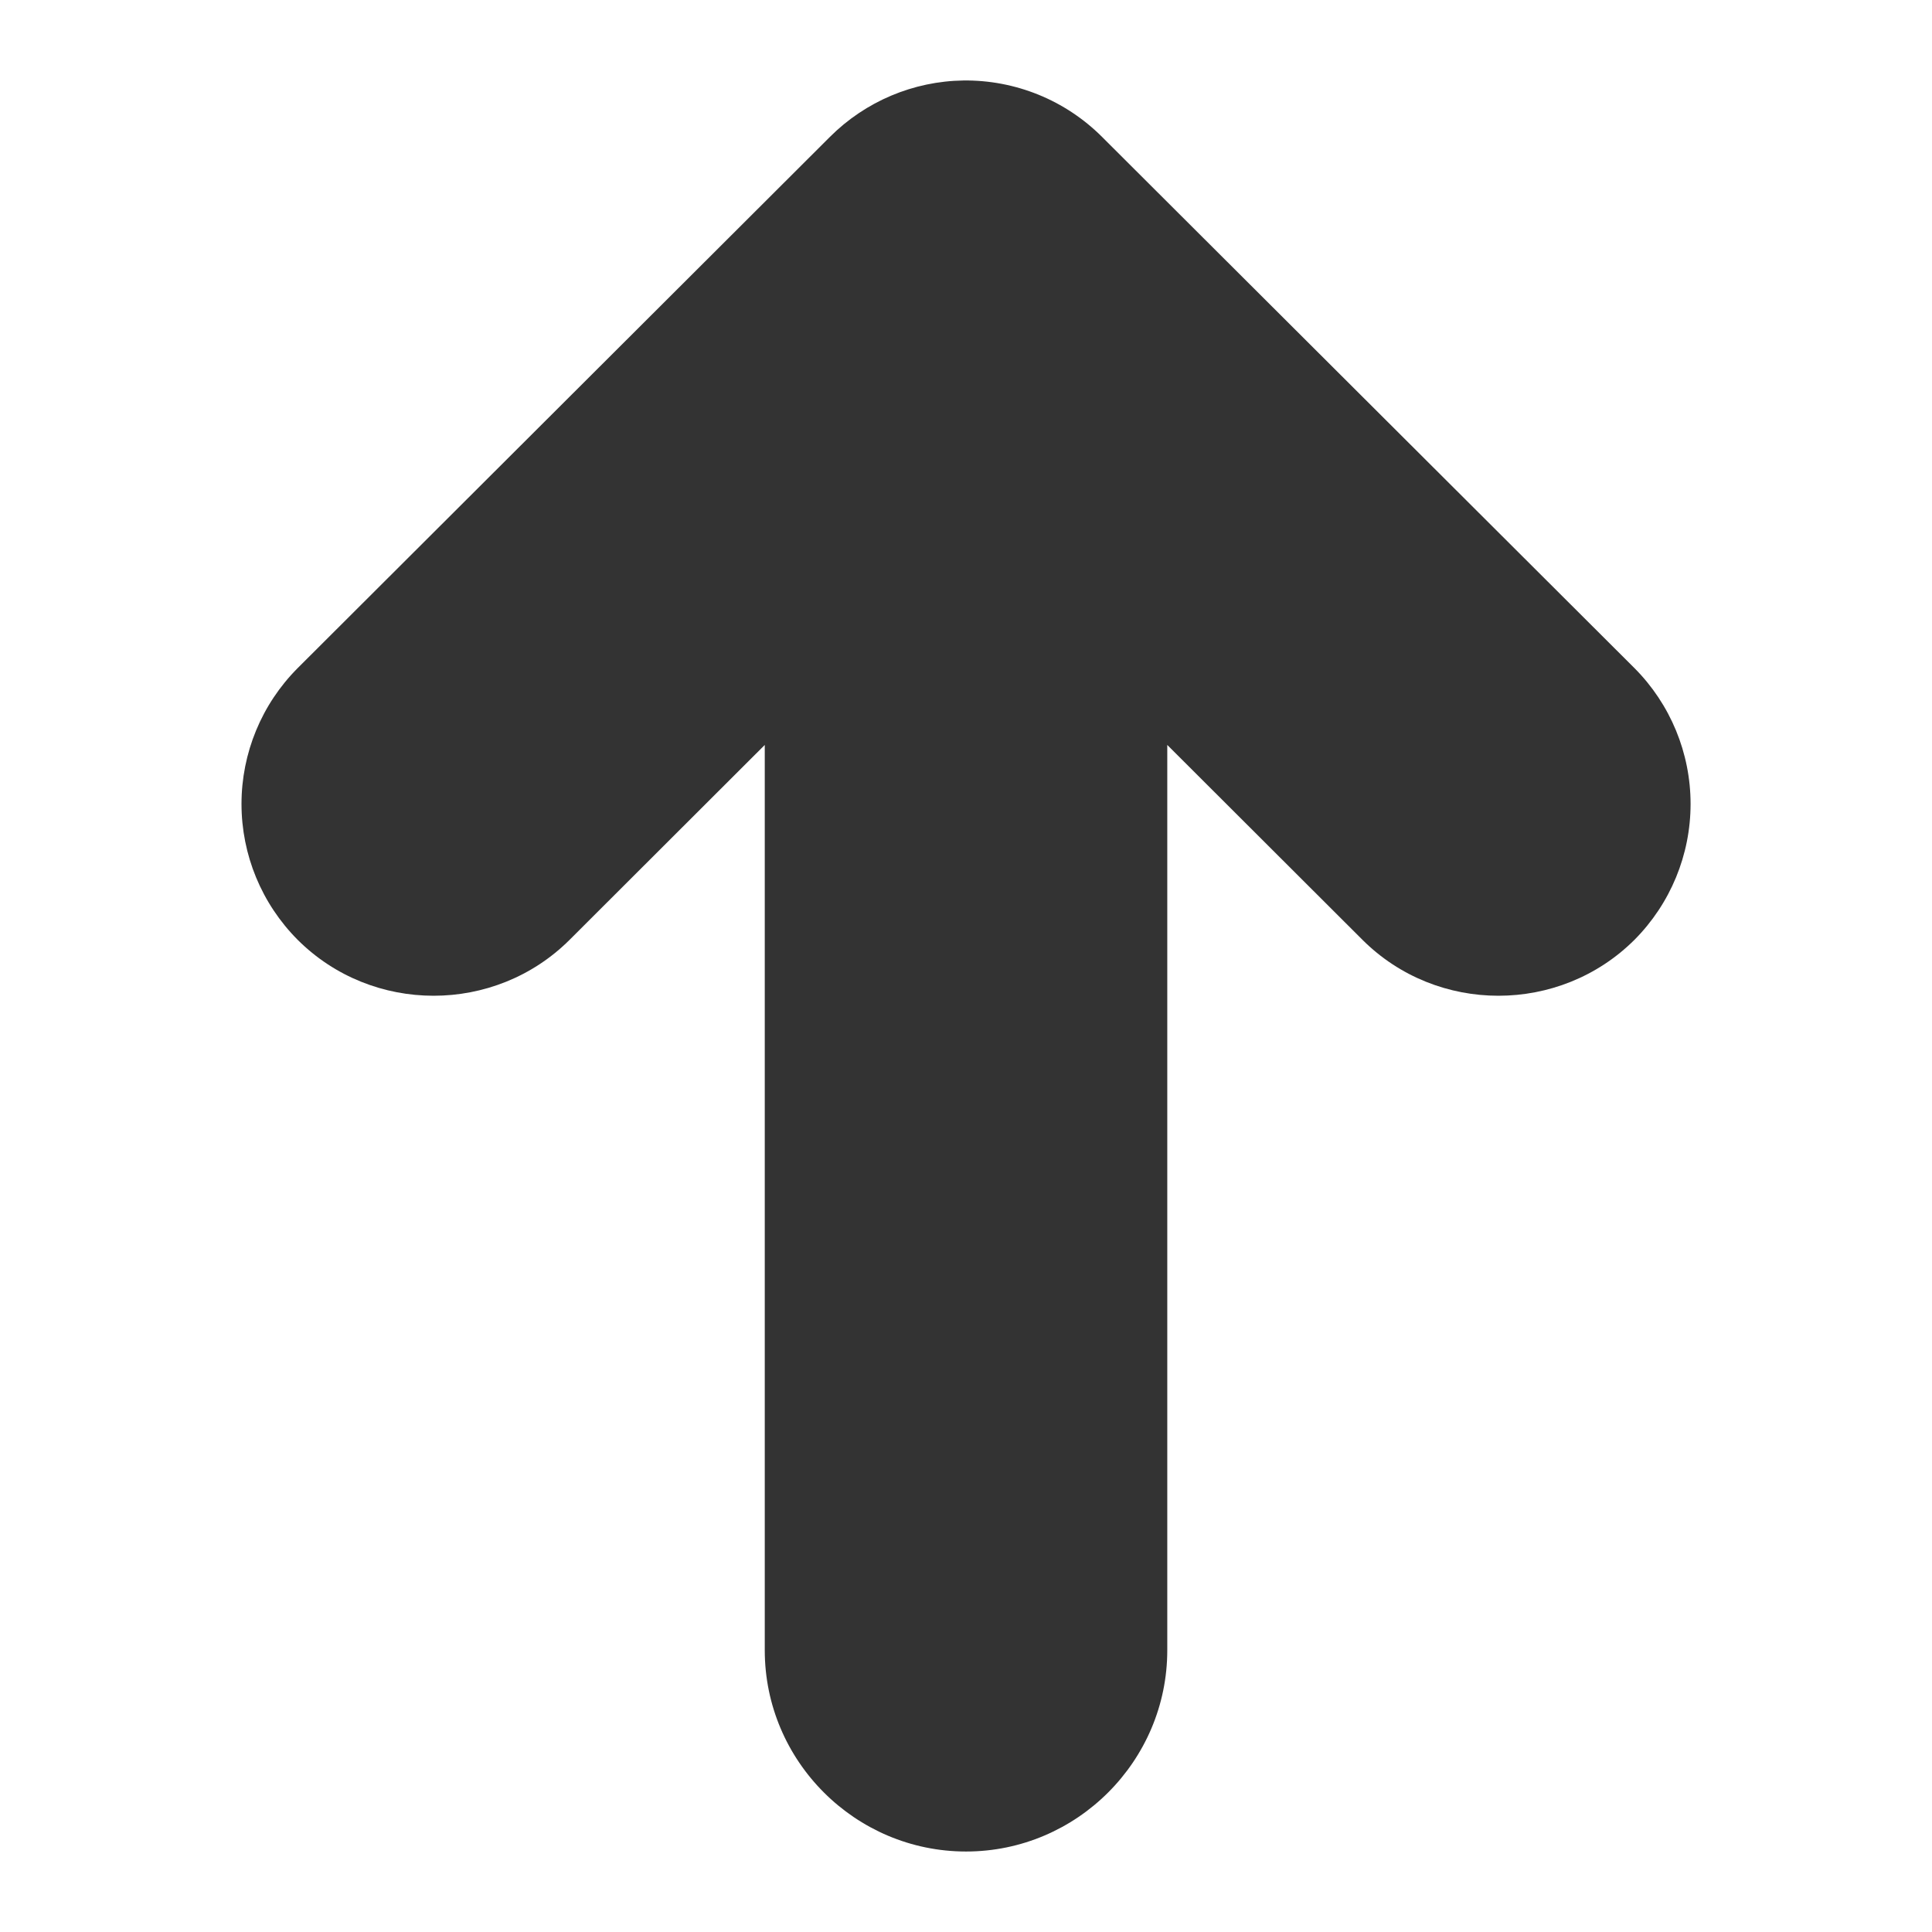<svg width="50" height="50" viewBox="0 0 50 50" fill="none" xmlns="http://www.w3.org/2000/svg">
<path d="M24.934 2.083C23.637 2.101 22.399 2.624 21.481 3.54L7.702 17.292C6.772 18.225 6.25 19.489 6.25 20.806C6.25 22.124 6.772 23.387 7.702 24.321C9.637 26.253 12.806 26.253 14.743 24.321L19.792 19.279V42.708C19.792 45.576 22.133 47.917 25.001 47.917C27.868 47.917 30.209 45.576 30.209 42.708V19.279L35.259 24.321C37.194 26.253 40.363 26.253 42.301 24.321C43.23 23.387 43.752 22.124 43.752 20.806C43.752 19.489 43.23 18.225 42.301 17.292L28.518 3.54C28.048 3.071 27.489 2.7 26.874 2.45C26.258 2.2 25.598 2.075 24.934 2.083Z" fill="#333333"/>
</svg>
